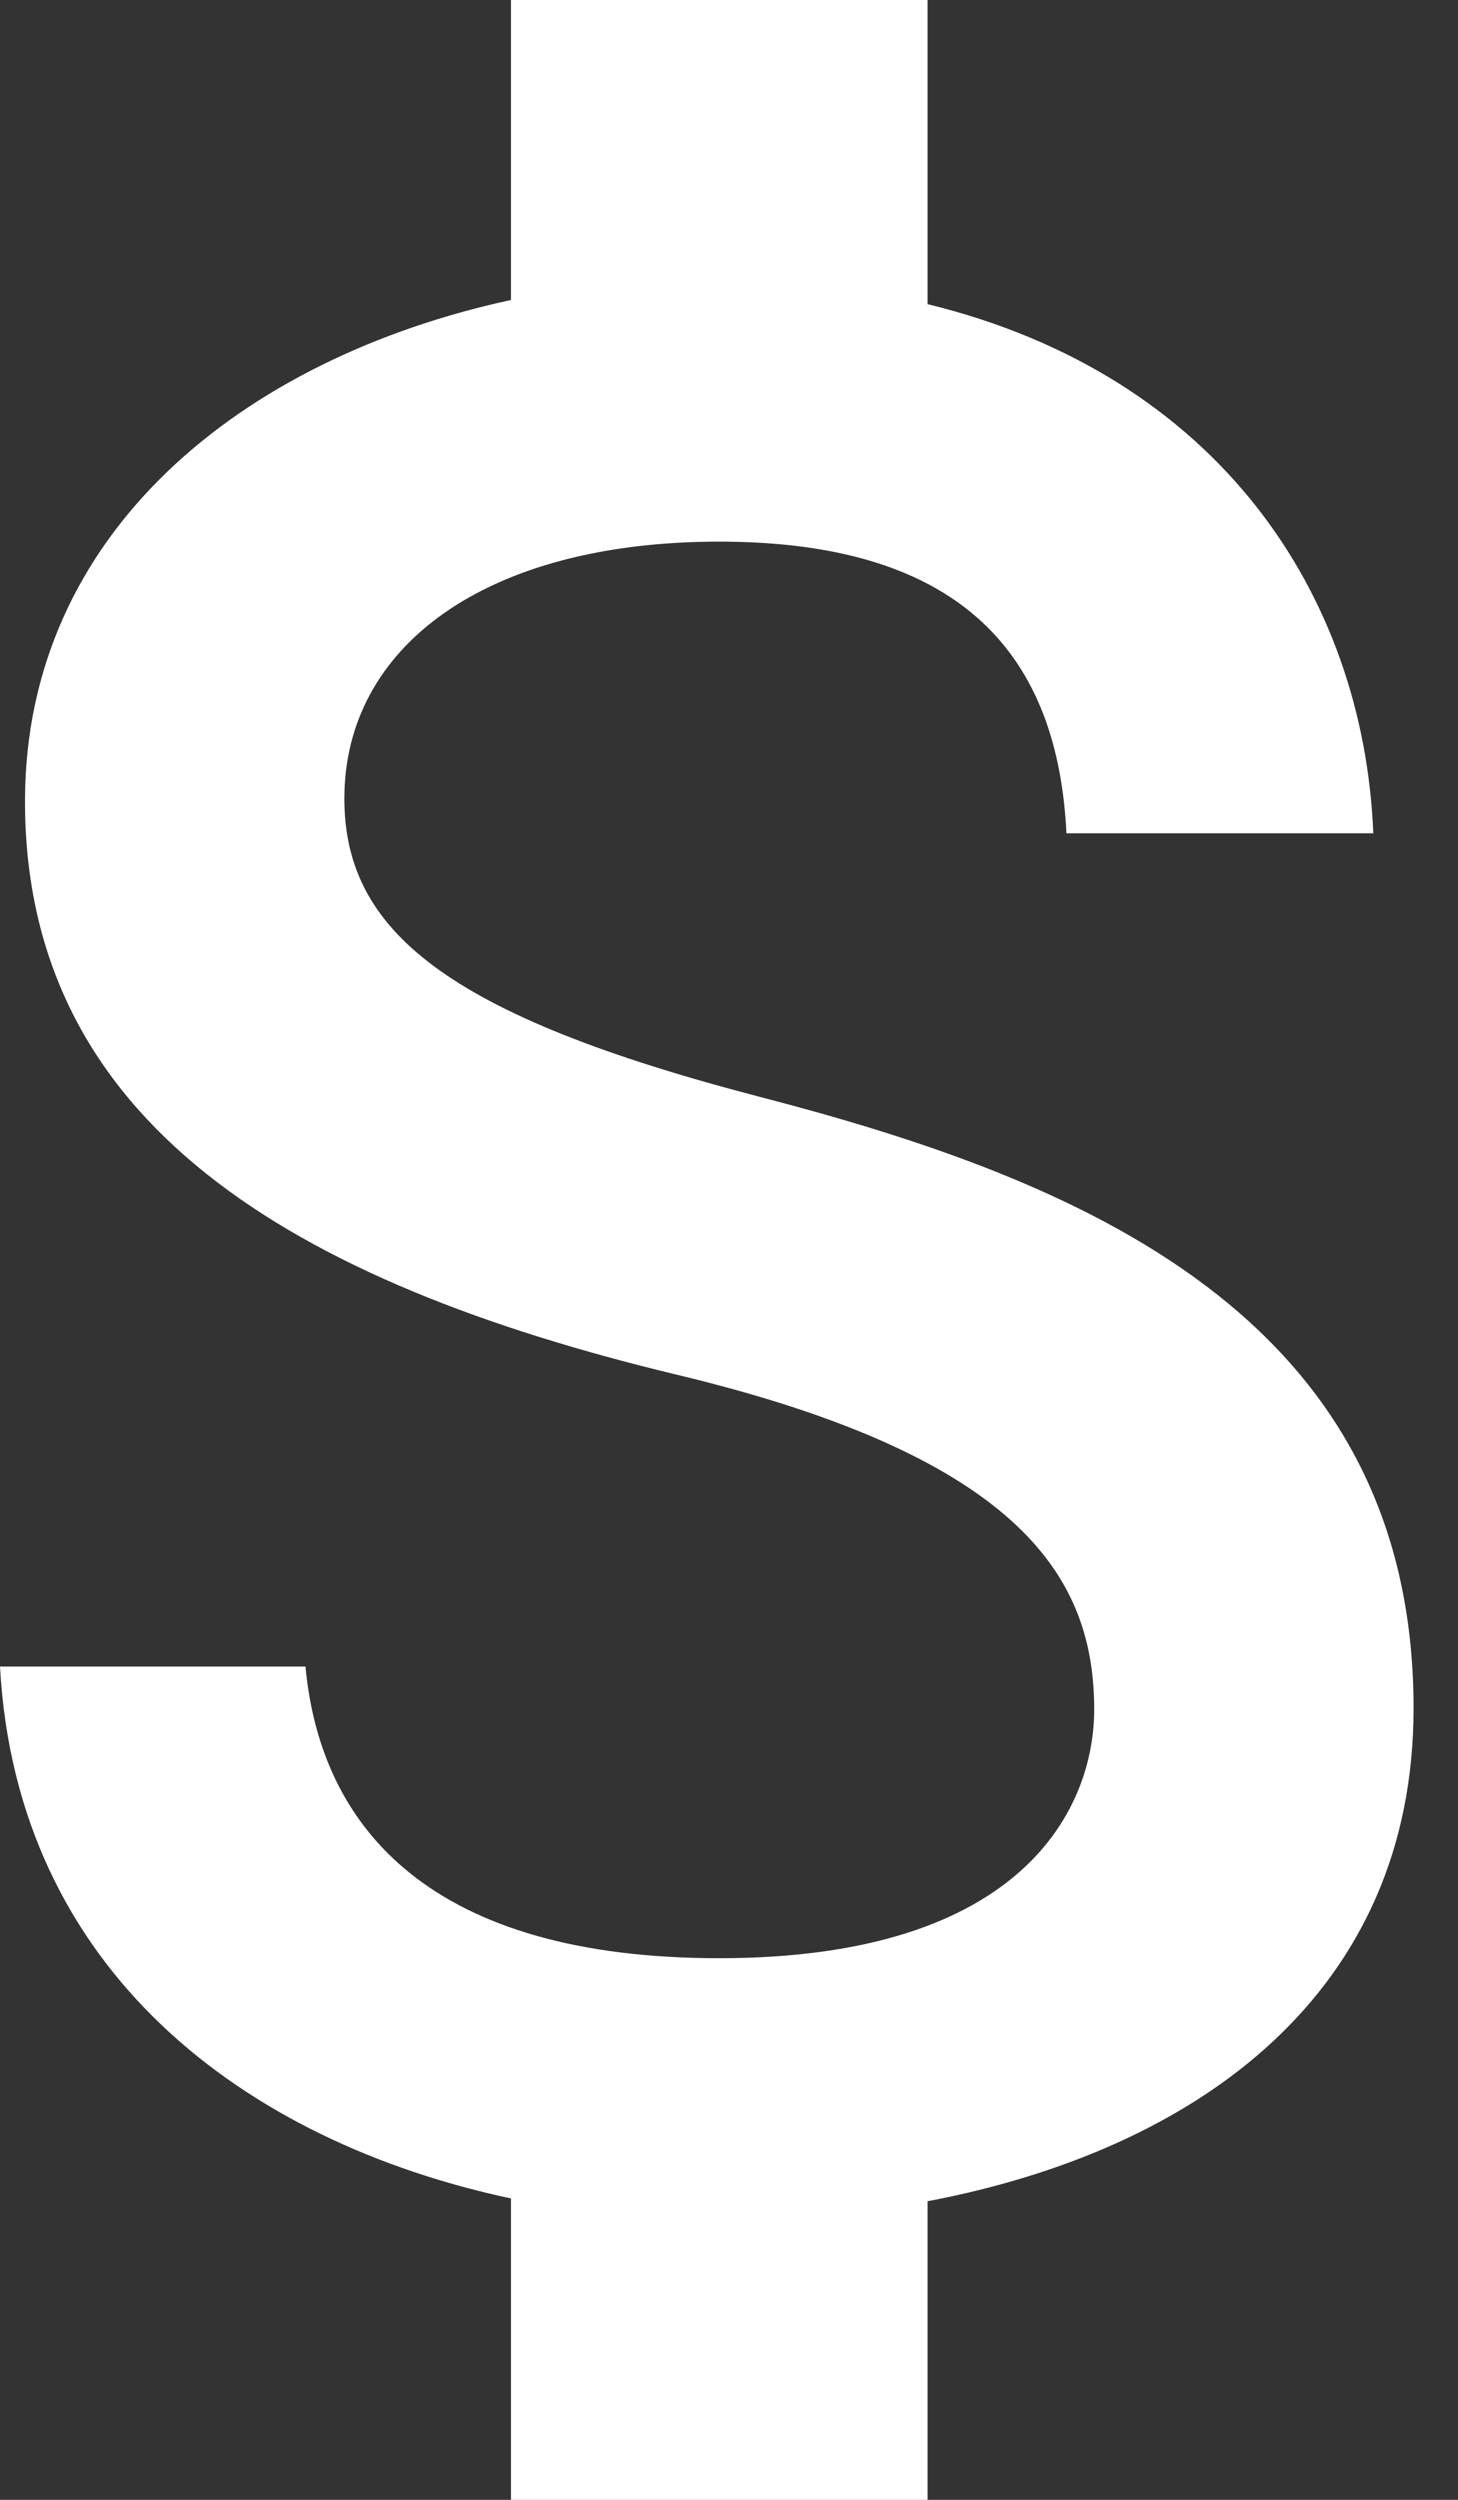 <svg width="21" height="36" viewBox="0 0 21 36" fill="none" xmlns="http://www.w3.org/2000/svg">
<rect x="0" y="0" width="21" height="36" fill="#333333" stroke="none"/>
<path d="M10.96 15.8C6.42 14.62 4.96 13.4 4.96 11.5C4.96 9.32 6.98 7.8 10.36 7.8C13.92 7.8 15.24 9.5 15.36 12H19.78C19.64 8.56 17.54 5.4 13.36 4.38V0H7.36V4.32C3.48 5.16 0.36 7.68 0.36 11.54C0.36 16.16 4.18 18.46 9.76 19.8C14.76 21 15.76 22.76 15.76 24.62C15.76 26 14.78 28.2 10.36 28.2C6.24 28.2 4.62 26.36 4.4 24H0C0.24 28.38 3.52 30.84 7.36 31.66V36H13.36V31.7C17.26 30.96 20.36 28.7 20.36 24.6C20.36 18.92 15.5 16.98 10.96 15.8Z" fill="white"/>
</svg>
